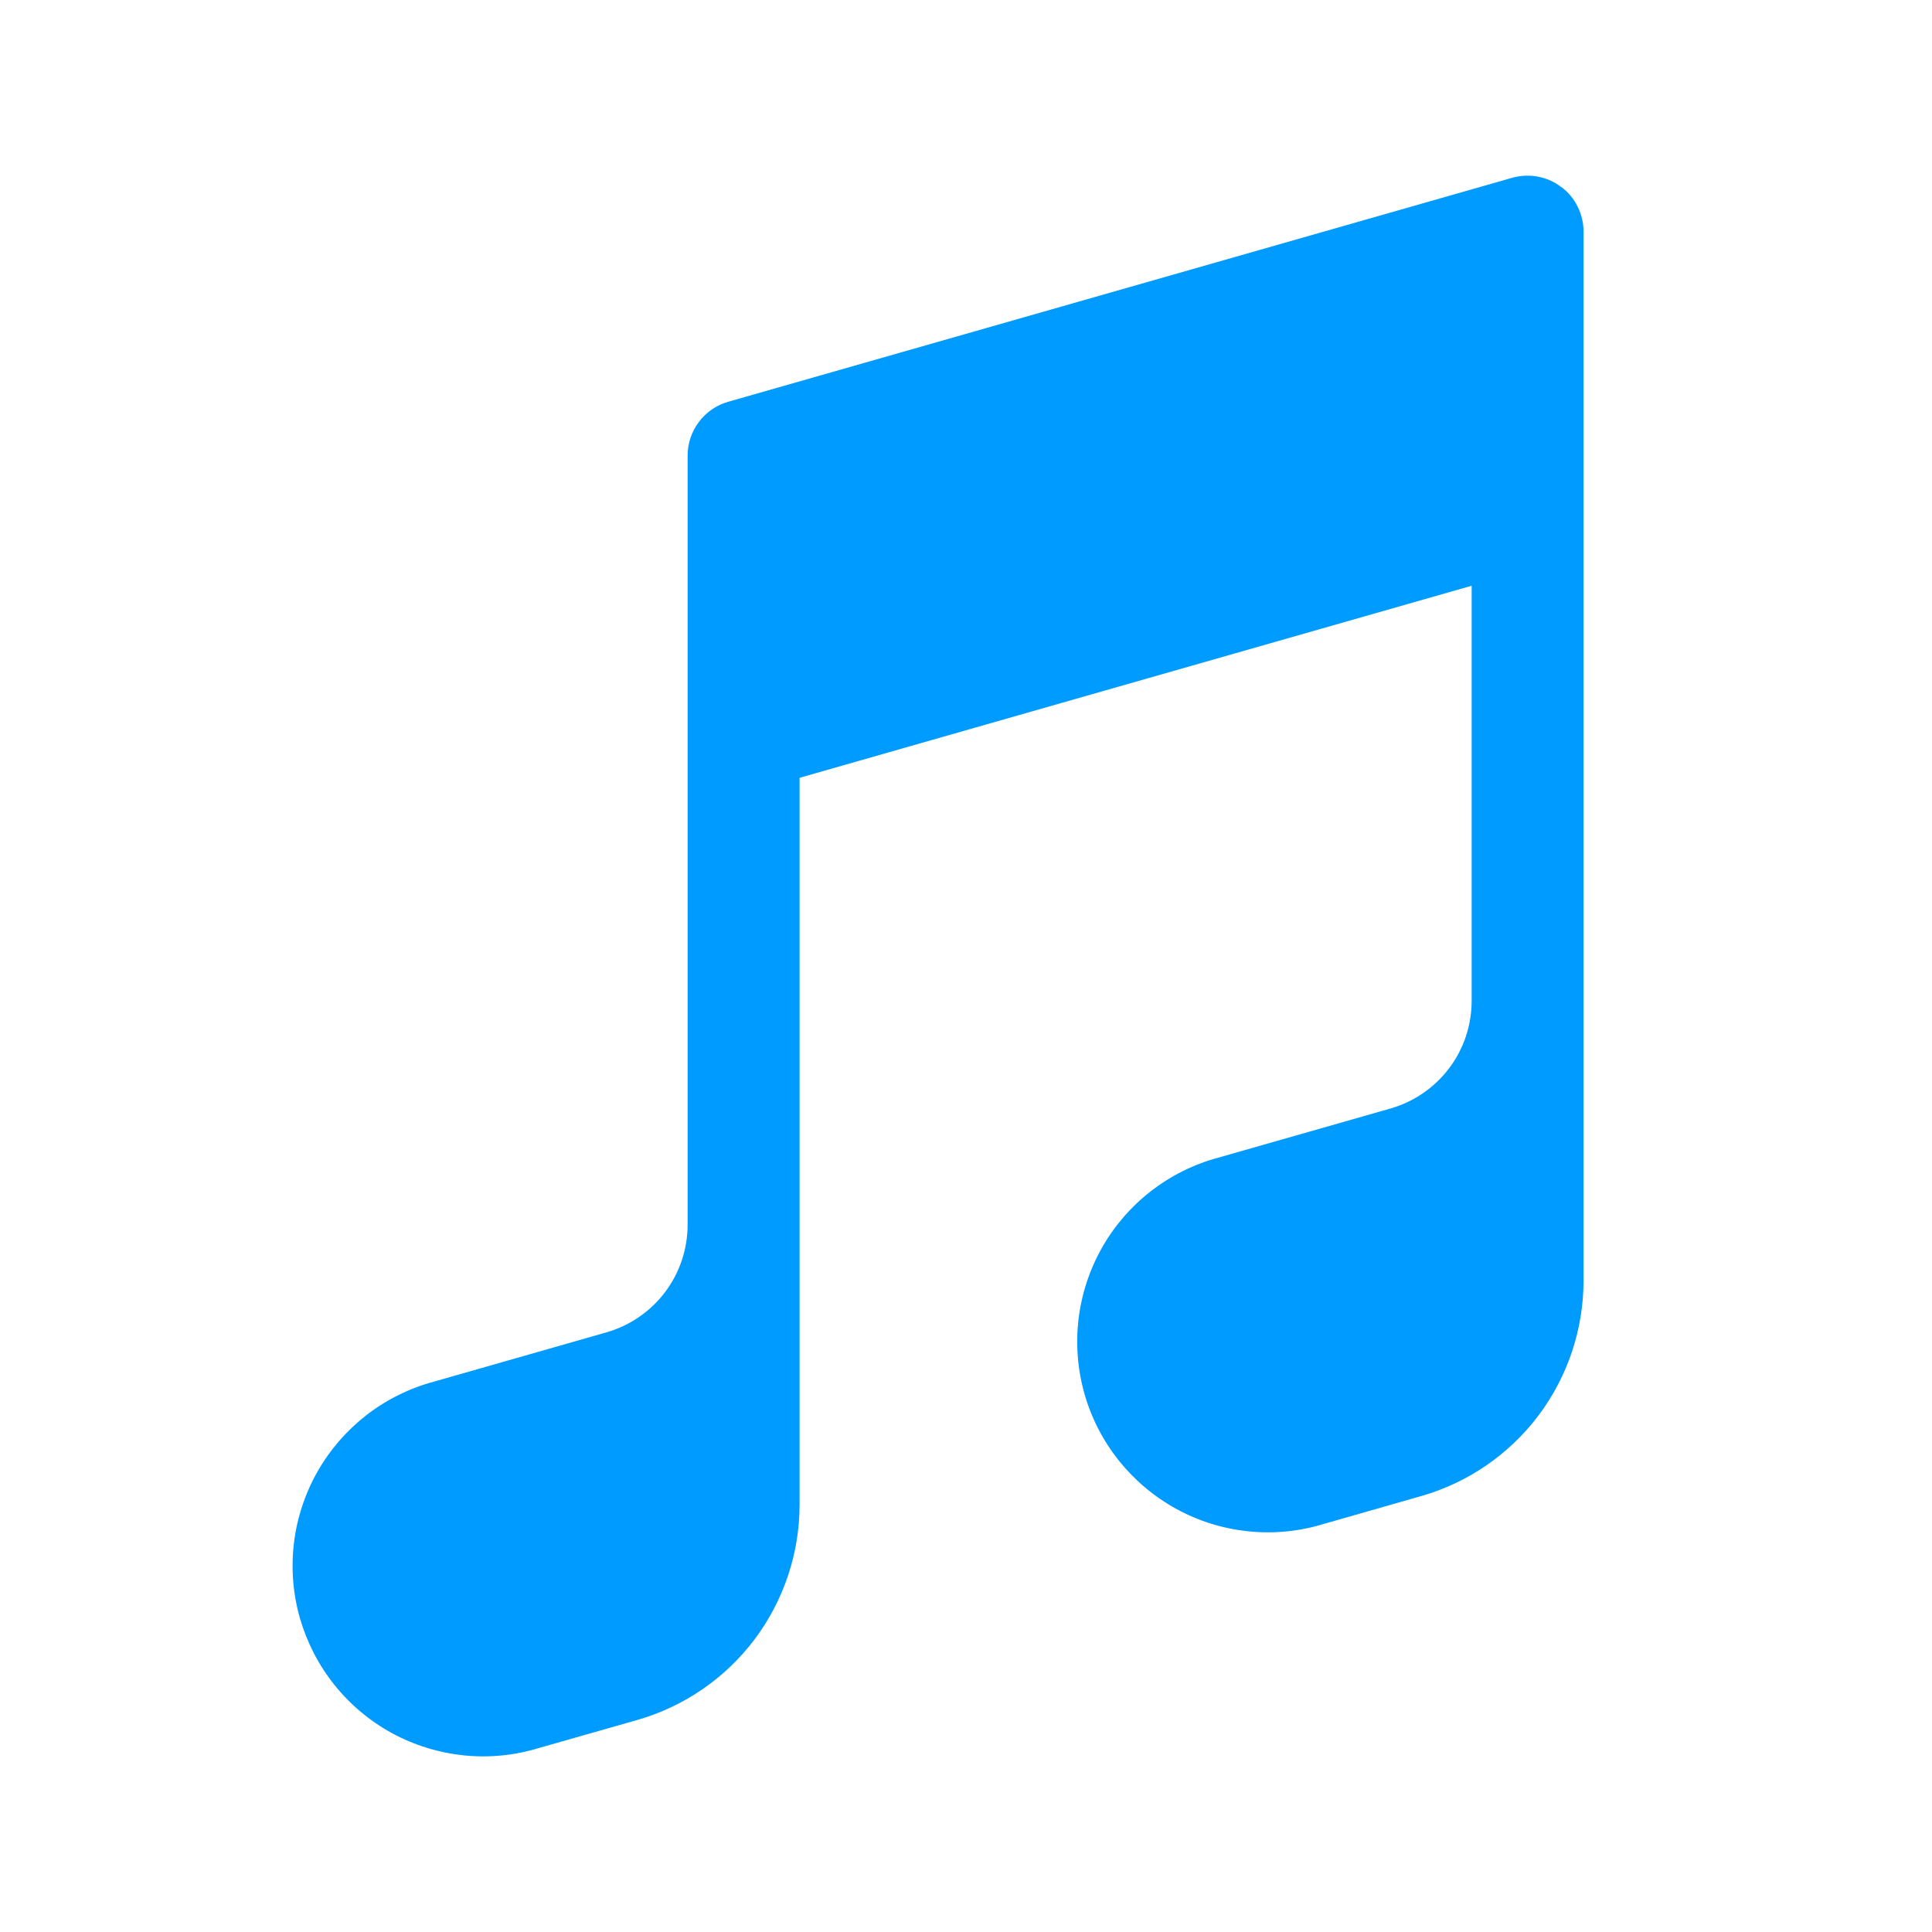 <?xml version="1.0" encoding="UTF-8" standalone="no"?>
<svg
   width="22"
   height="22"
   version="1.1"
   id="svg1"
   sodipodi:docname="audio-x-flac.svg"
   inkscape:version="1.4 (e7c3feb100, 2024-10-09)"
   xmlns:inkscape="http://www.inkscape.org/namespaces/inkscape"
   xmlns:sodipodi="http://sodipodi.sourceforge.net/DTD/sodipodi-0.dtd"
   xmlns="http://www.w3.org/2000/svg"
   xmlns:svg="http://www.w3.org/2000/svg">
  <defs
     id="defs1" />
  <sodipodi:namedview
     id="namedview1"
     pagecolor="#505050"
     bordercolor="#eeeeee"
     borderopacity="1"
     inkscape:showpageshadow="0"
     inkscape:pageopacity="0"
     inkscape:pagecheckerboard="0"
     inkscape:deskcolor="#505050"
     inkscape:zoom="9.4204546"
     inkscape:cx="-24.25573"
     inkscape:cy="3.7683957"
     inkscape:window-width="1920"
     inkscape:window-height="1015"
     inkscape:window-x="0"
     inkscape:window-y="0"
     inkscape:window-maximized="1"
     inkscape:current-layer="svg1" />
  <path
     fill-rule="evenodd"
     clip-rule="evenodd"
     d="m 17.778,2.128 c 0.079,0.059 0.143,0.136 0.187,0.225 0.044,0.088 0.067,0.186 0.067,0.284 V 14.584 c -1.13e-4,0.554 -0.181,1.093 -0.514,1.536 -0.334,0.442 -0.802,0.764 -1.335,0.916 l -1.122,0.321 c -0.275,0.083 -0.564,0.11 -0.85,0.08 -0.286,-0.03 -0.563,-0.116 -0.815,-0.254 -0.252,-0.138 -0.474,-0.325 -0.654,-0.549 -0.179,-0.224 -0.313,-0.482 -0.392,-0.759 -0.079,-0.276 -0.102,-0.566 -0.069,-0.851 0.034,-0.285 0.124,-0.561 0.265,-0.812 0.141,-0.25 0.331,-0.47 0.558,-0.647 0.227,-0.176 0.486,-0.306 0.764,-0.381 l 1.965,-0.561 c 0.266,-0.076 0.501,-0.237 0.668,-0.458 0.167,-0.221 0.257,-0.491 0.257,-0.768 V 6.67 L 9.105,8.857 v 8.277 c -1.69e-4,0.554 -0.181,1.093 -0.514,1.536 -0.334,0.442 -0.803,0.764 -1.335,0.916 L 6.133,19.906 C 5.858,19.99 5.568,20.018 5.282,19.989 4.995,19.959 4.717,19.873 4.464,19.736 4.211,19.598 3.988,19.411 3.808,19.186 3.628,18.961 3.495,18.703 3.415,18.426 c -0.079,-0.277 -0.102,-0.567 -0.068,-0.853 0.034,-0.286 0.125,-0.562 0.267,-0.813 0.142,-0.251 0.333,-0.47 0.56,-0.647 0.228,-0.176 0.489,-0.305 0.767,-0.38 l 1.964,-0.561 c 0.266,-0.076 0.501,-0.237 0.668,-0.458 0.167,-0.221 0.257,-0.491 0.257,-0.768 V 5.188 C 7.83,5.049 7.875,4.915 7.959,4.804 8.042,4.693 8.159,4.613 8.292,4.575 L 17.218,2.025 c 0.095,-0.027 0.195,-0.032 0.292,-0.014 0.097,0.018 0.189,0.058 0.267,0.118 z"
     fill="url(#paint0_linear_4_20)"
     id="path1-2"
     style="fill:#009bff;fill-opacity:1;stroke-width:0.562" />
</svg>
